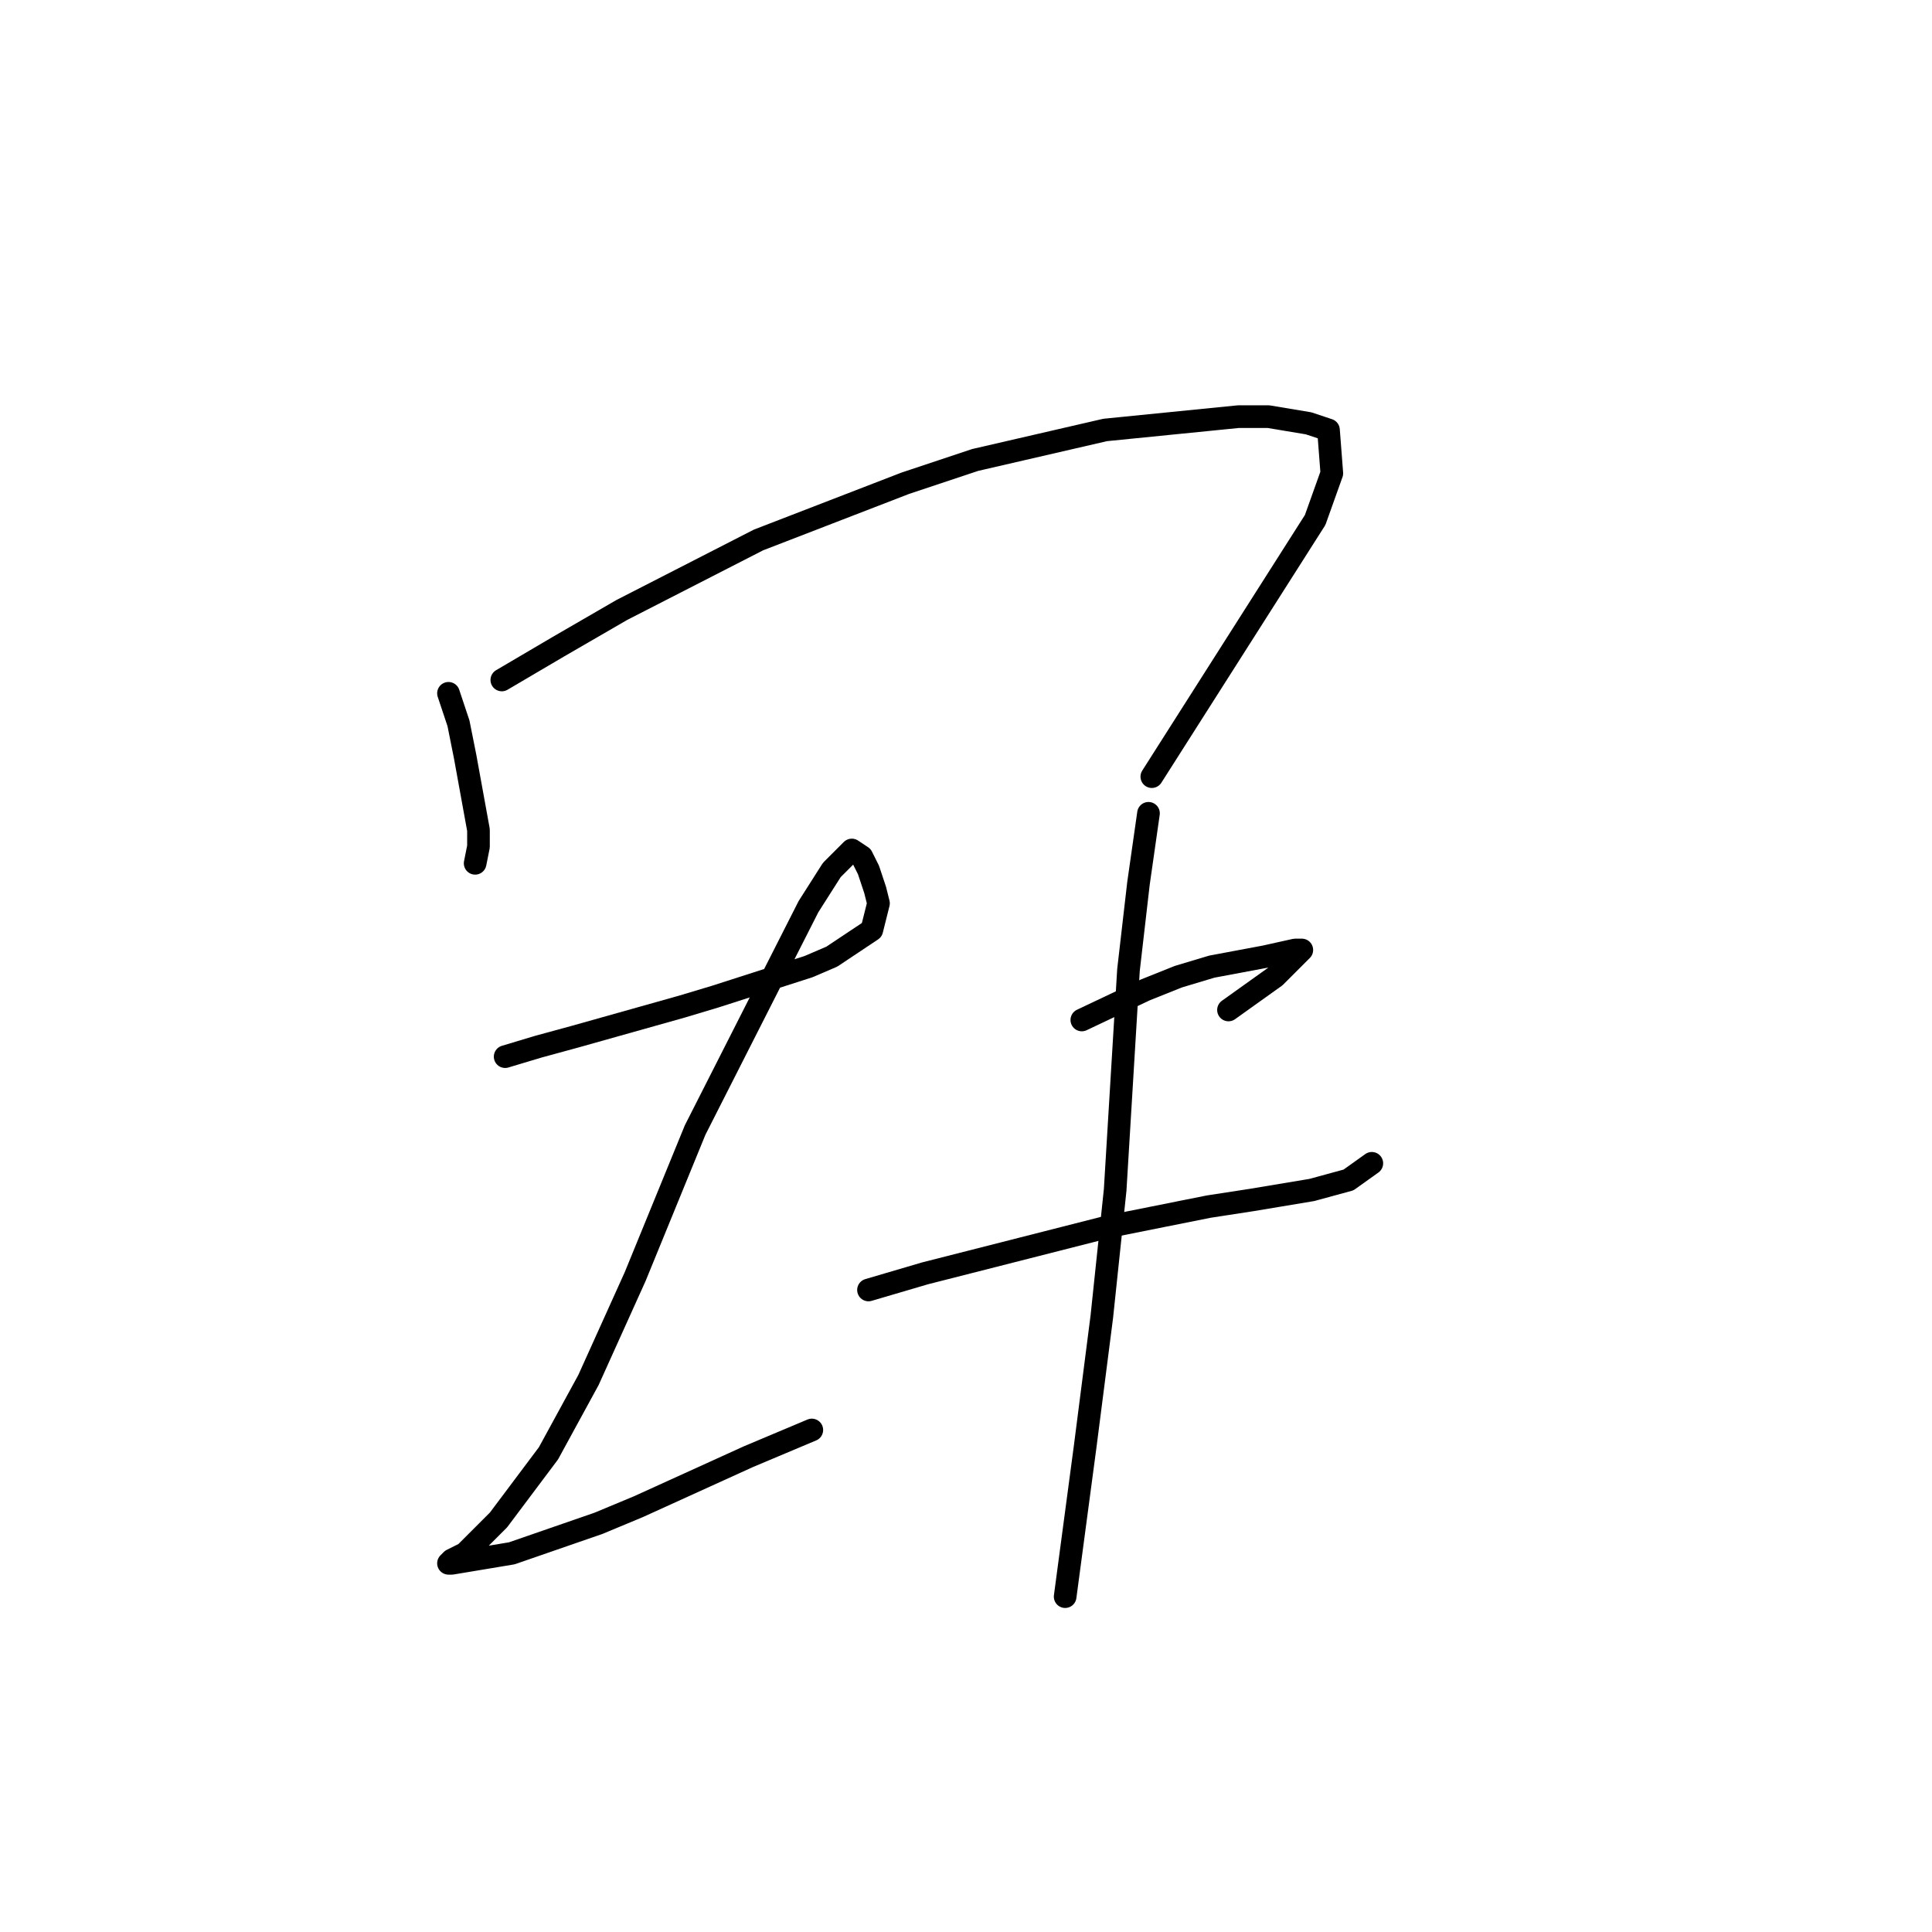 <?xml version="1.0" standalone="no"?>
    <svg width="256" height="256" xmlns="http://www.w3.org/2000/svg" version="1.1">
    <polyline stroke="black" stroke-width="3" stroke-linecap="round" fill="transparent" stroke-linejoin="round" points="59.426 91.867 60.751 95.842 61.634 100.259 63.401 109.976 63.401 112.184 62.959 114.393 62.959 114.393 " />
        <polyline stroke="black" stroke-width="3" stroke-linecap="round" fill="transparent" stroke-linejoin="round" points="66.493 90.1 74.002 85.683 82.394 80.824 100.503 71.549 119.937 64.04 129.213 60.948 146.439 56.973 164.106 55.206 168.081 55.206 173.382 56.09 176.032 56.973 176.473 62.715 174.265 68.899 152.622 102.909 152.622 102.909 " />
        <polyline stroke="black" stroke-width="3" stroke-linecap="round" fill="transparent" stroke-linejoin="round" points="66.935 140.011 71.351 138.686 76.21 137.361 90.344 133.385 94.761 132.06 107.128 128.085 110.22 126.76 115.52 123.227 116.404 119.693 115.962 117.926 115.079 115.276 114.195 113.509 112.87 112.626 110.22 115.276 107.128 120.135 92.111 149.728 84.16 169.162 77.977 182.855 72.676 192.572 70.026 196.105 66.051 201.405 61.634 205.822 59.868 206.706 59.426 207.147 59.868 207.147 67.818 205.822 79.302 201.847 84.602 199.639 99.178 193.013 107.57 189.48 107.57 189.48 " />
        <polyline stroke="black" stroke-width="3" stroke-linecap="round" fill="transparent" stroke-linejoin="round" points="143.347 135.152 151.739 131.177 156.156 129.41 160.573 128.085 167.64 126.76 171.615 125.877 172.498 125.877 168.965 129.41 162.781 133.827 162.781 133.827 " />
        <polyline stroke="black" stroke-width="3" stroke-linecap="round" fill="transparent" stroke-linejoin="round" points="115.079 170.929 122.587 168.721 146.88 162.537 160.131 159.887 165.873 159.003 173.823 157.678 178.682 156.353 181.774 154.145 181.774 154.145 " />
        <polyline stroke="black" stroke-width="3" stroke-linecap="round" fill="transparent" stroke-linejoin="round" points="152.181 107.767 150.855 117.043 149.53 128.527 147.764 157.678 145.997 174.462 143.788 191.688 141.138 211.564 141.138 211.564 " />
        </svg>